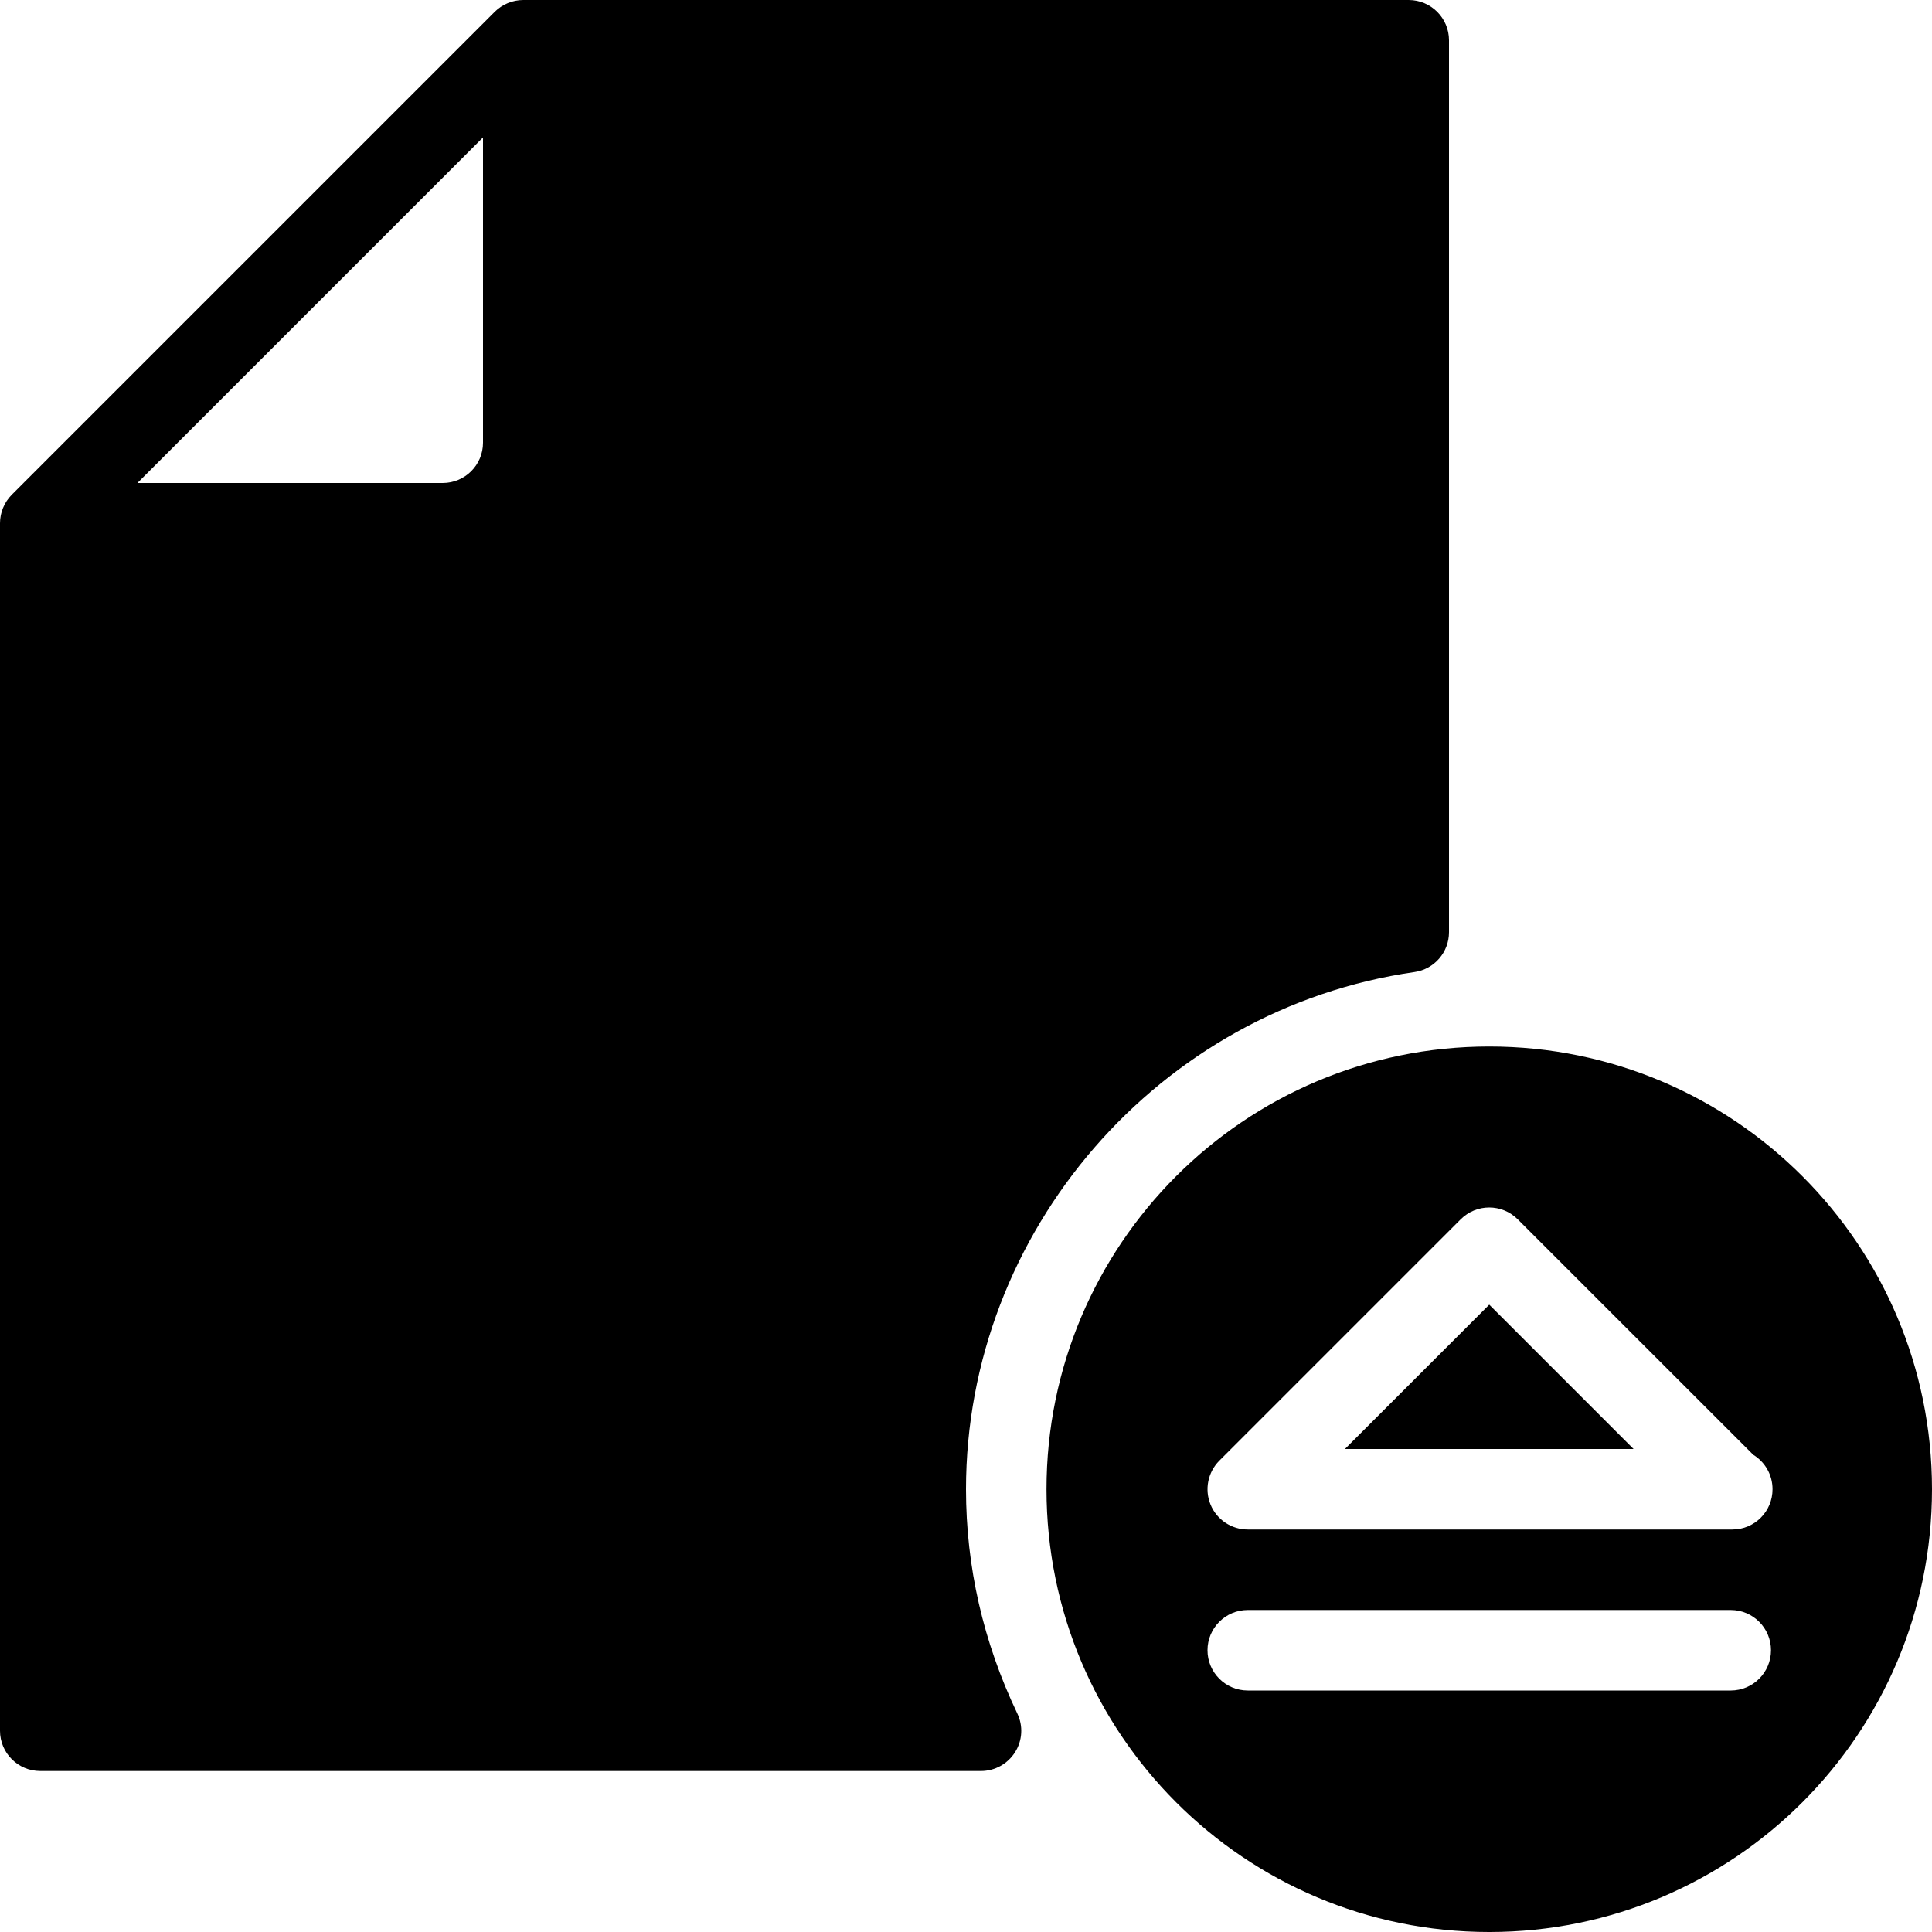 <?xml version="1.0" encoding="iso-8859-1"?>
<!-- Generator: Adobe Illustrator 19.0.0, SVG Export Plug-In . SVG Version: 6.00 Build 0)  -->
<svg version="1.1" id="Layer_1" xmlns="http://www.w3.org/2000/svg" xmlns:xlink="http://www.w3.org/1999/xlink" x="0px" y="0px"
	 viewBox="0 0 24 24" style="enable-background:new 0 0 24 24;" xml:space="preserve">
<g>
	<path d="M17.5,0h-11C6.367,0,6.24,0.053,6.146,0.146l-6,6C0.053,6.24,0,6.367,0,6.5v15C0,21.776,0.224,22,0.5,22h11.686
		c0.172,0,0.331-0.088,0.423-0.233c0.092-0.145,0.103-0.327,0.028-0.482C12.214,20.399,12,19.462,12,18.5
		c0-3.206,2.396-5.968,5.571-6.425C17.817,12.04,18,11.829,18,11.58V0.5C18,0.224,17.776,0,17.5,0z M5.5,6H1.707L6,1.707V5.5
		C6,5.776,5.776,6,5.5,6z"/>
	<g>
		<polygon points="16.707,18 20.293,18 18.5,16.207 		"/>
		<path d="M18.5,13c-3.038,0-5.5,2.462-5.5,5.5c0,3.038,2.462,5.5,5.5,5.5s5.5-2.462,5.5-5.5C24,15.462,21.538,13,18.5,13z M21.5,21
			h-6c-0.276,0-0.5-0.224-0.5-0.5s0.224-0.5,0.5-0.5h6c0.276,0,0.5,0.224,0.5,0.5S21.776,21,21.5,21z M21.52,19
			c-0.005,0-0.012,0-0.02,0h-6c-0.202,0-0.385-0.122-0.462-0.309s-0.034-0.402,0.108-0.545l3-3c0.195-0.195,0.512-0.195,0.707,0
			l2.927,2.926c0.144,0.088,0.239,0.246,0.239,0.427C22.02,18.776,21.796,19,21.52,19z"/>
	</g>
</g>
<g>
</g>
<g>
</g>
<g>
</g>
<g>
</g>
<g>
</g>
<g>
</g>
<g>
</g>
<g>
</g>
<g>
</g>
<g>
</g>
<g>
</g>
<g>
</g>
<g>
</g>
<g>
</g>
<g>
</g>
</svg>
